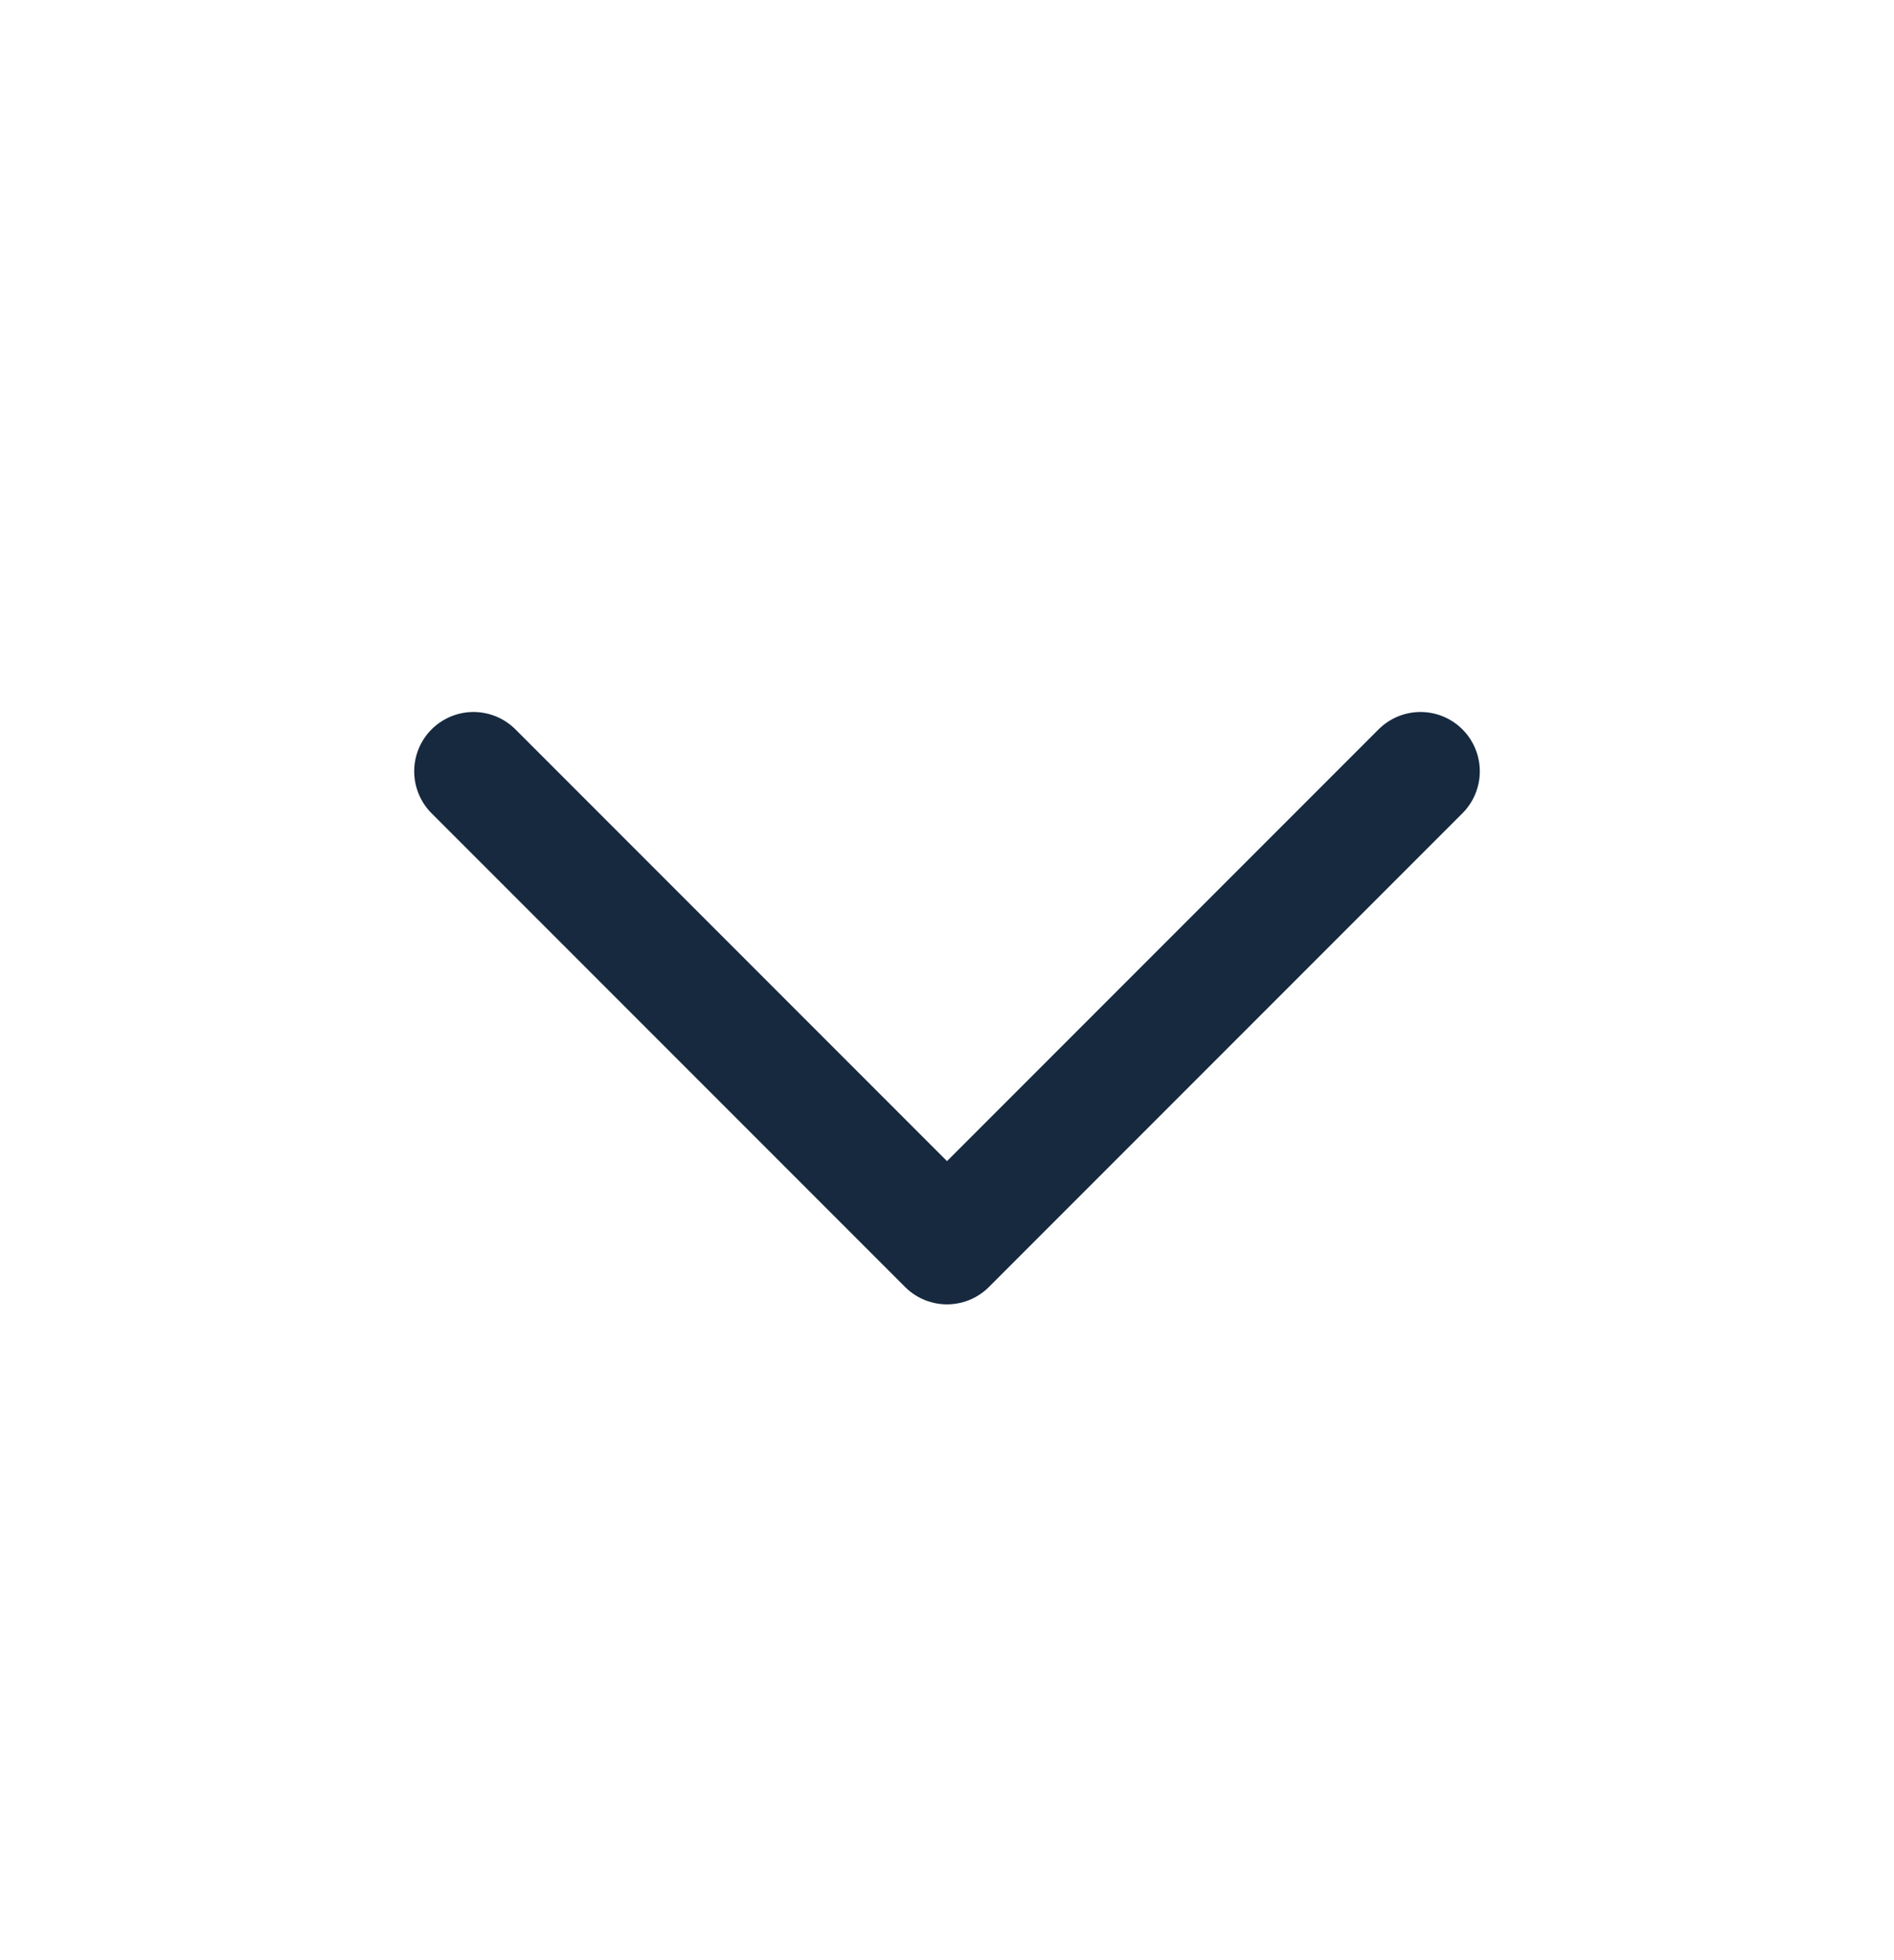<svg width="29" height="30" viewBox="0 0 29 30" fill="none" xmlns="http://www.w3.org/2000/svg">
<path d="M7.25 11.805L14.5 19.055L21.75 11.805" stroke="#16293F" stroke-width="1.816" stroke-linecap="round" stroke-linejoin="round"/>
</svg>
